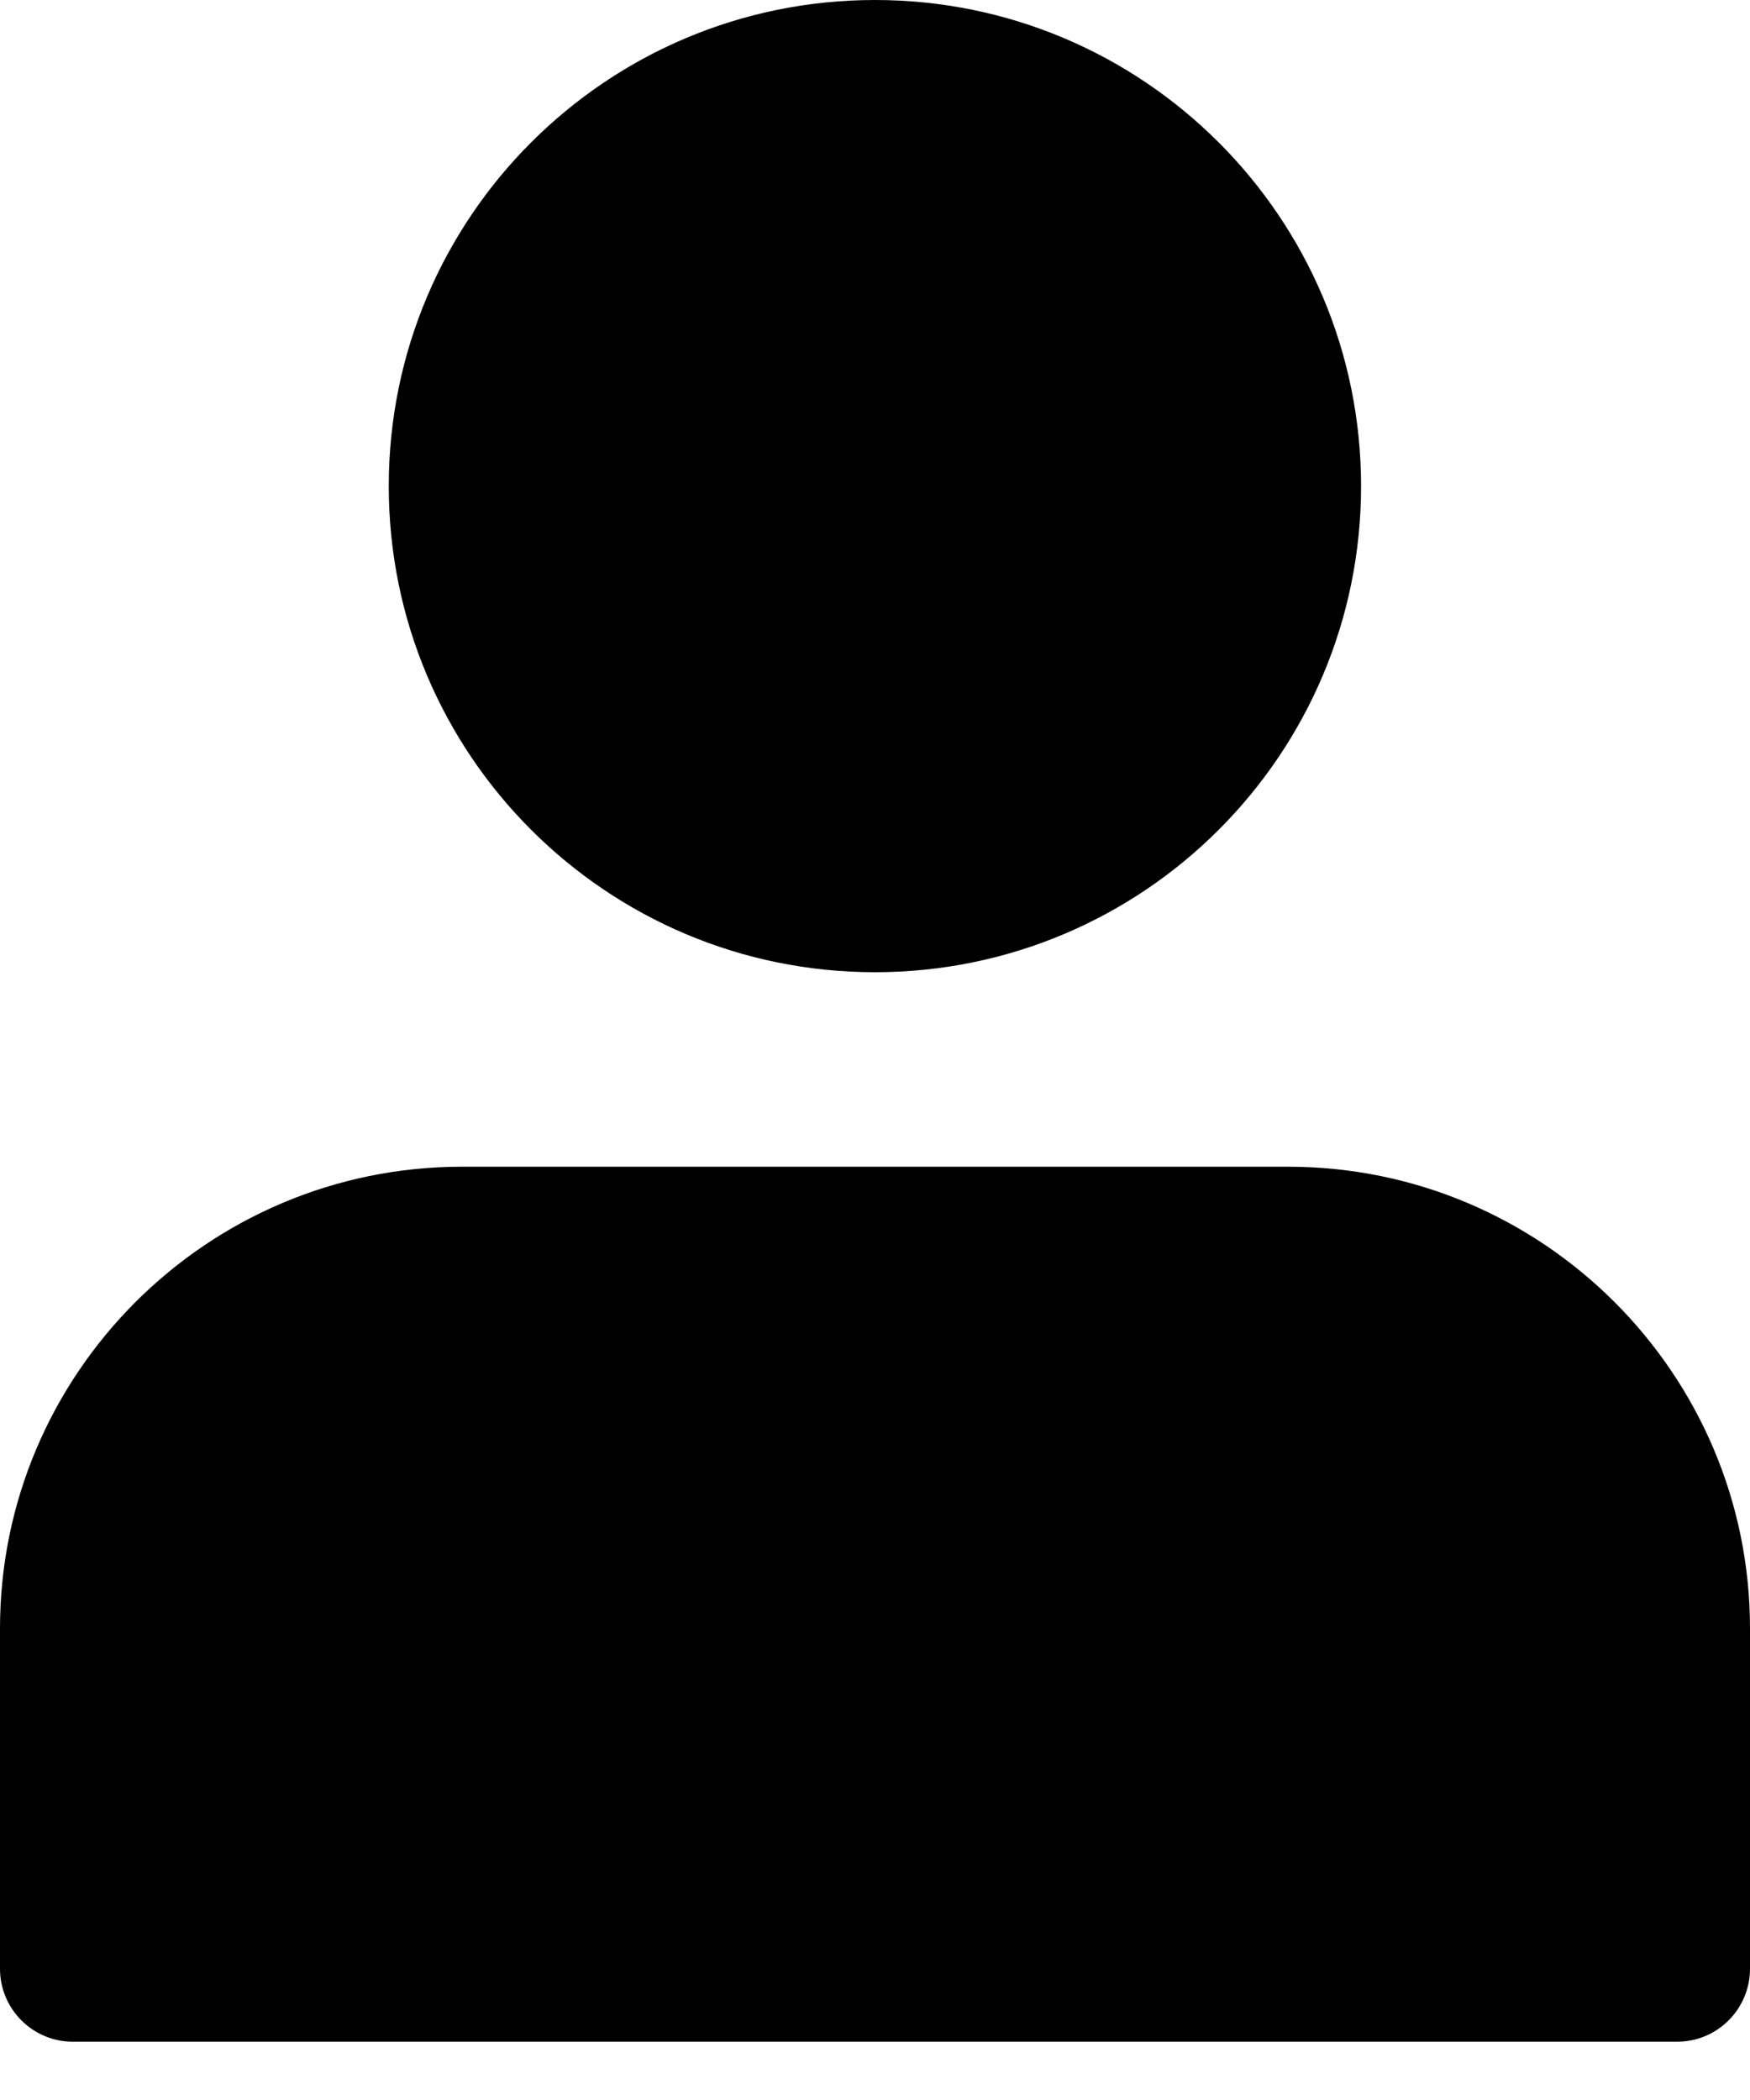 <svg width="20" height="24" viewBox="0 0 20 24" fill="none" xmlns="http://www.w3.org/2000/svg">
<path d="M15.555 5.556C15.555 8.624 13.067 11.111 9.999 11.111C6.931 11.111 4.443 8.624 4.443 5.556C4.443 2.487 6.931 0 9.999 0C13.067 0 15.555 2.487 15.555 5.556Z" fill="#000"/>
<path d="M14.722 13.334H5.278C2.368 13.334 0 15.701 0 18.611V22.5C0 22.96 0.373 23.334 0.833 23.334H19.167C19.627 23.334 20 22.96 20 22.5V18.611C20 15.701 17.632 13.334 14.722 13.334Z" fill="#000"/>
</svg>
